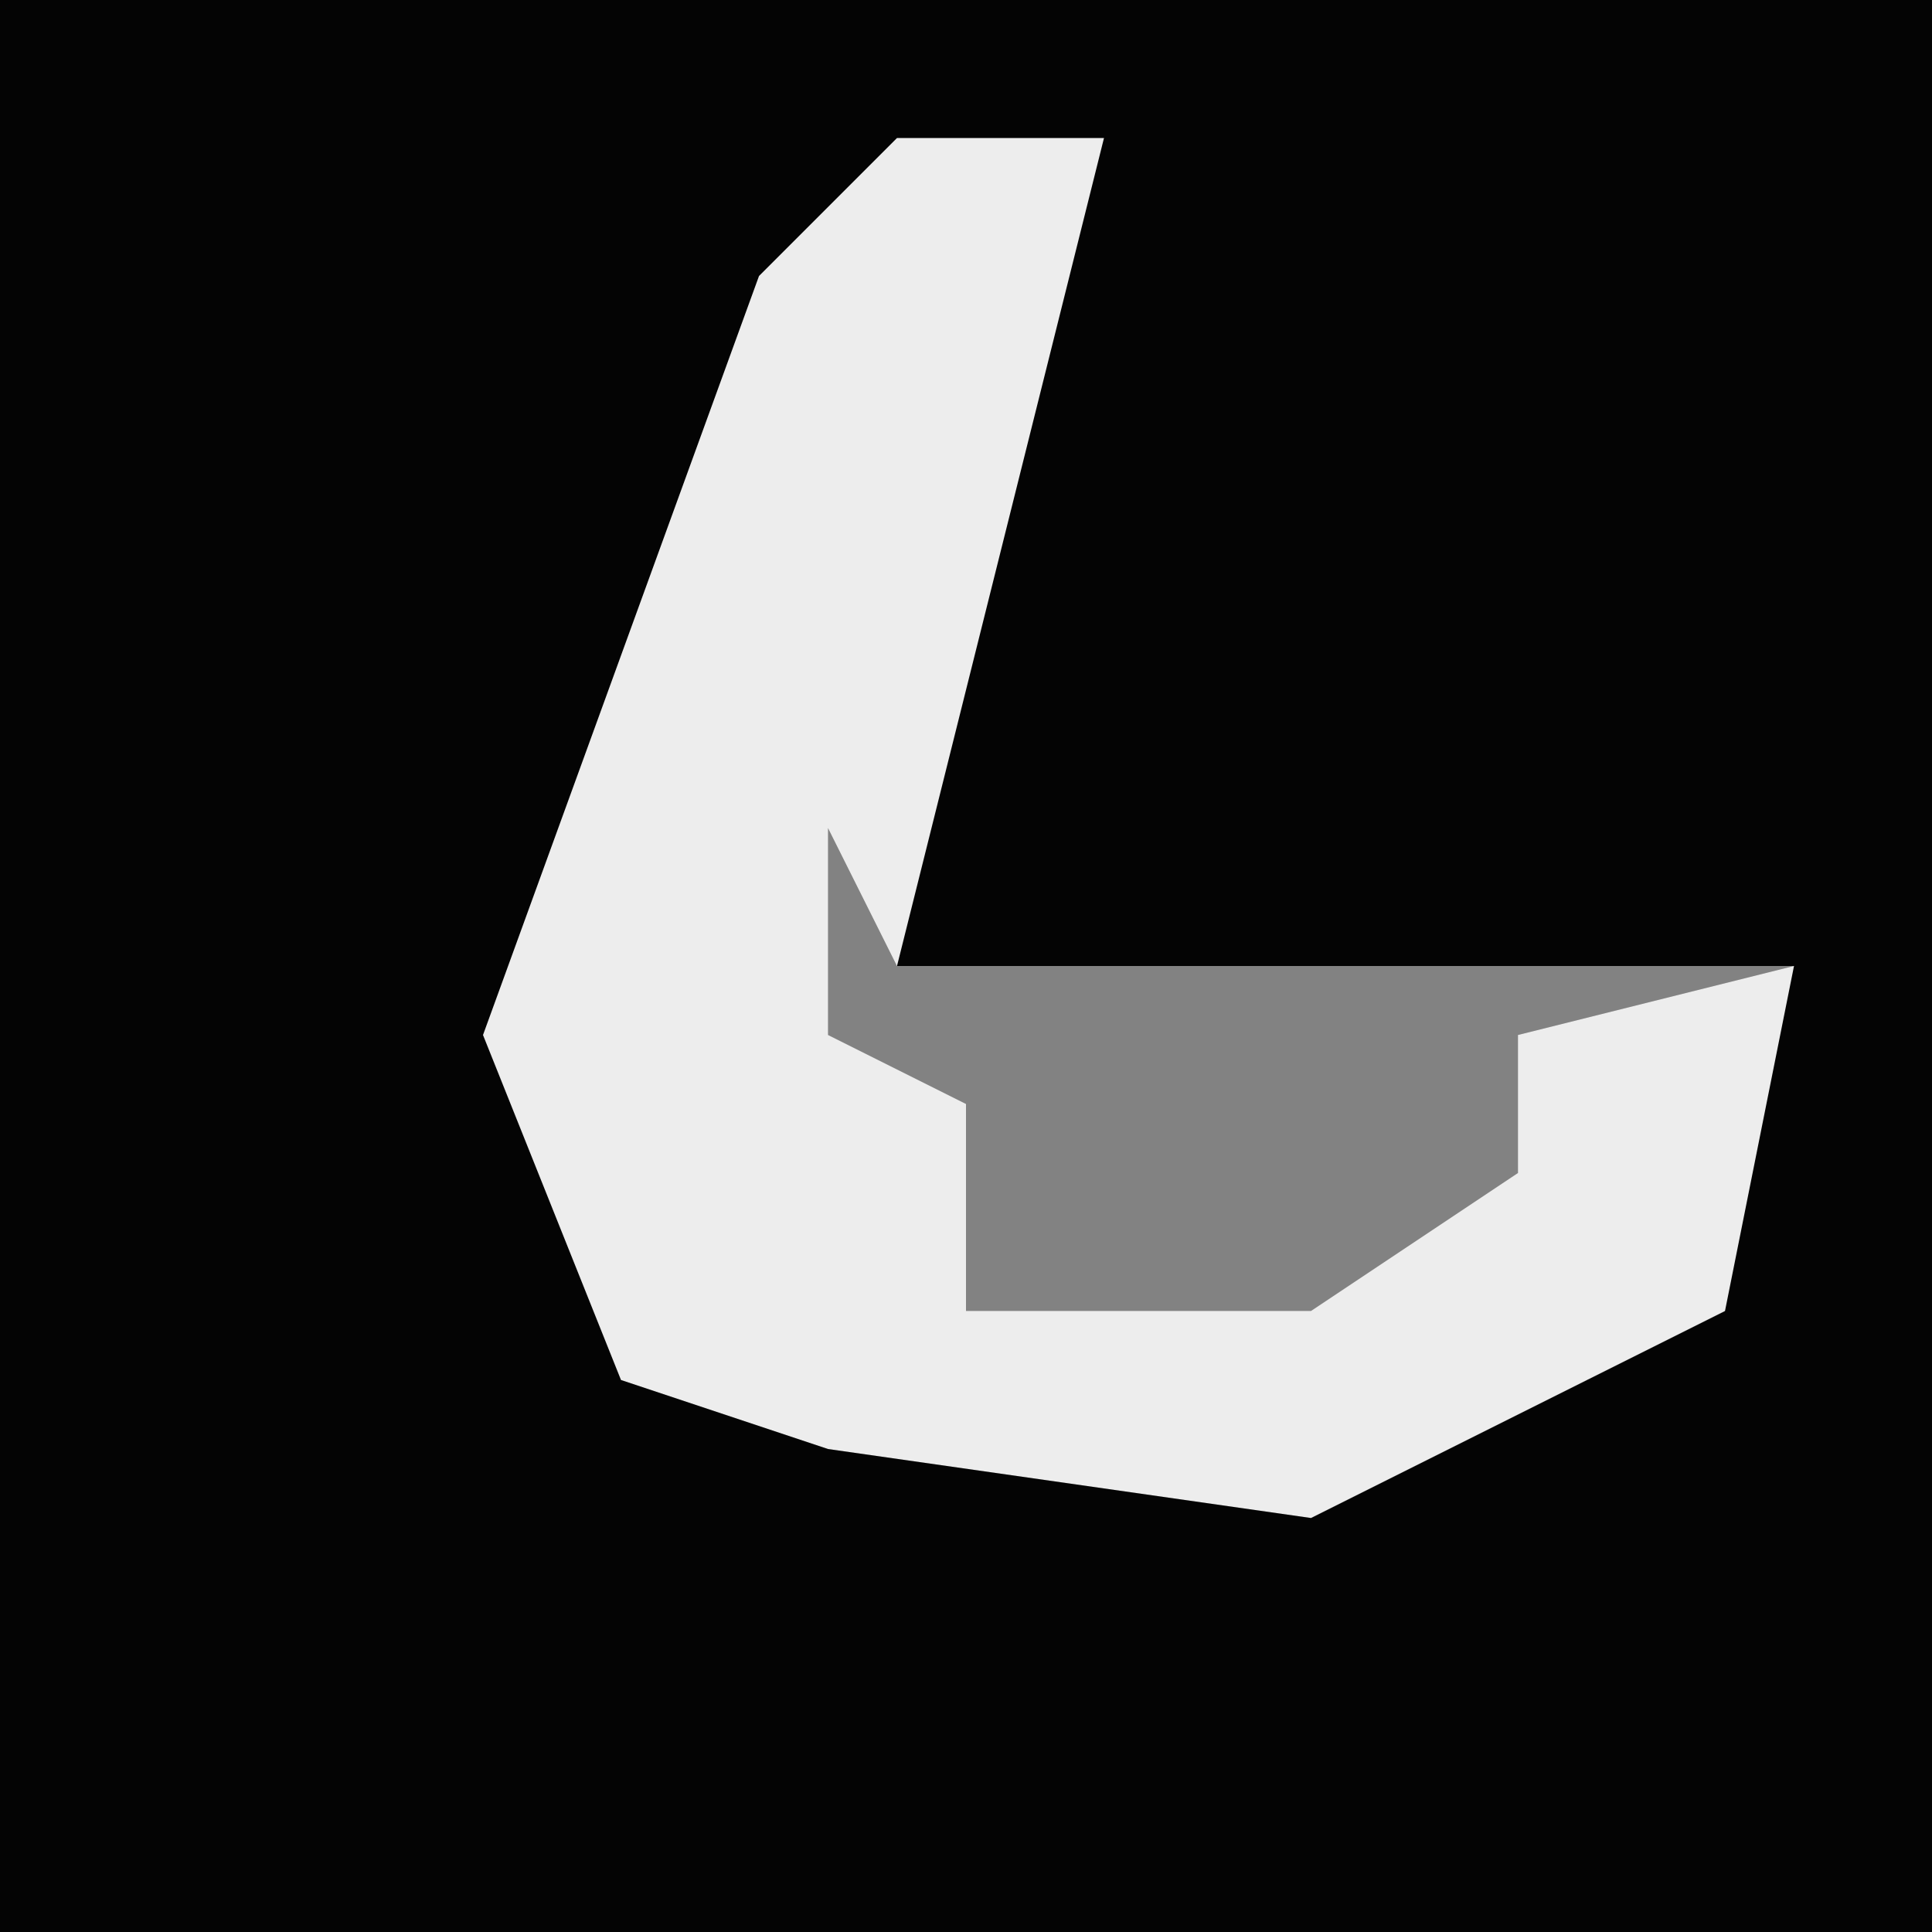 <?xml version="1.0" encoding="UTF-8"?>
<svg version="1.1" xmlns="http://www.w3.org/2000/svg" width="28" height="28">
<path d="M0,0 L28,0 L28,28 L0,28 Z " fill="#040404" transform="translate(0,0)"/>
<path d="M0,0 L3,0 L0,12 L13,12 L12,17 L6,20 L-1,19 L-4,18 L-6,13 L-2,2 Z " fill="#EDEDED" transform="translate(13,2)"/>
<path d="M0,0 L1,2 L14,2 L10,3 L10,5 L7,7 L2,7 L2,4 L0,3 Z " fill="#828282" transform="translate(12,12)"/>
</svg>
